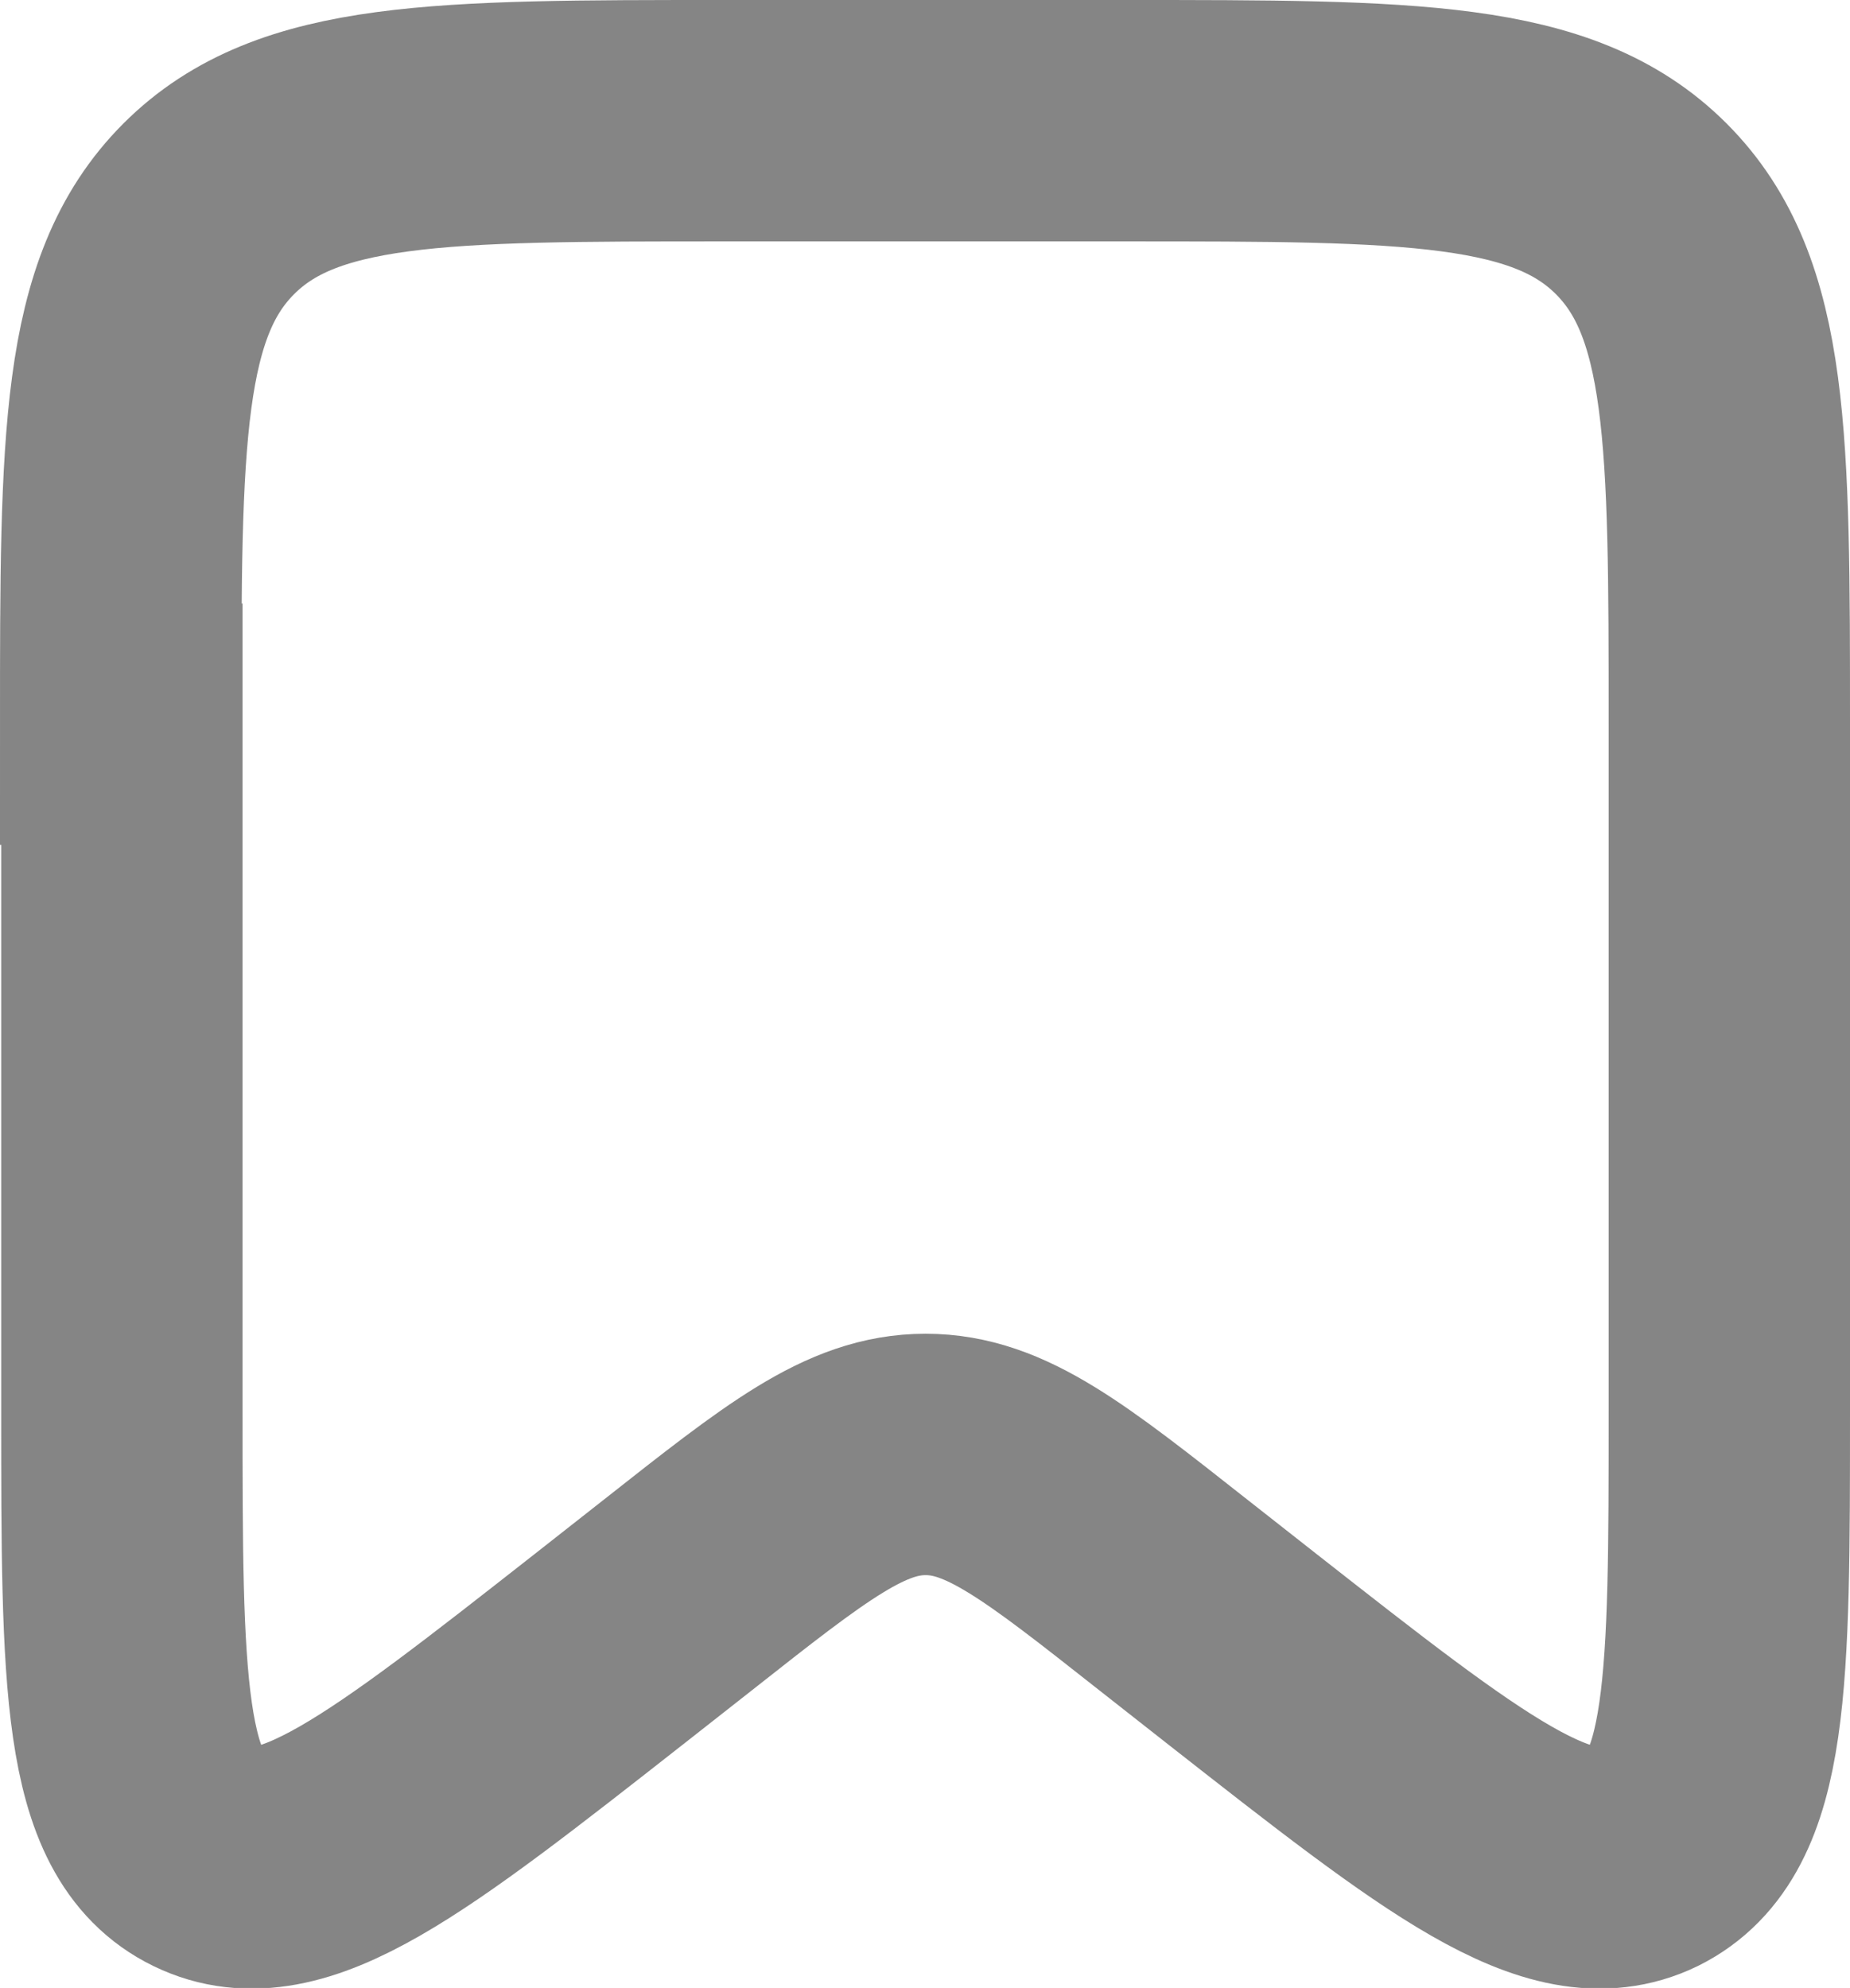 <?xml version="1.0" encoding="UTF-8"?>
<svg id="Layer_2" data-name="Layer 2" xmlns="http://www.w3.org/2000/svg" viewBox="0 0 15.33 16.47">
  <defs>
    <style>
      .cls-1 {
        fill: none;
        stroke: #858585;
        stroke-width: 2px;
      }
    </style>
  </defs>
  <g id="Layer_1-2" data-name="Layer 1">
    <path class="cls-1" d="M1,6c0-2.36,0-3.54.73-4.27.73-.73,1.91-.73,4.27-.73h3.33c2.36,0,3.54,0,4.27.73.73.73.73,1.91.73,4.27v5.69c0,2.24,0,3.35-.7,3.7-.7.34-1.58-.35-3.34-1.73l-.56-.44c-.99-.78-1.48-1.17-2.06-1.17s-1.07.39-2.06,1.17l-.56.44c-1.76,1.38-2.64,2.07-3.34,1.73-.7-.34-.7-1.46-.7-3.7v-5.69Z"/>
  </g>
</svg>